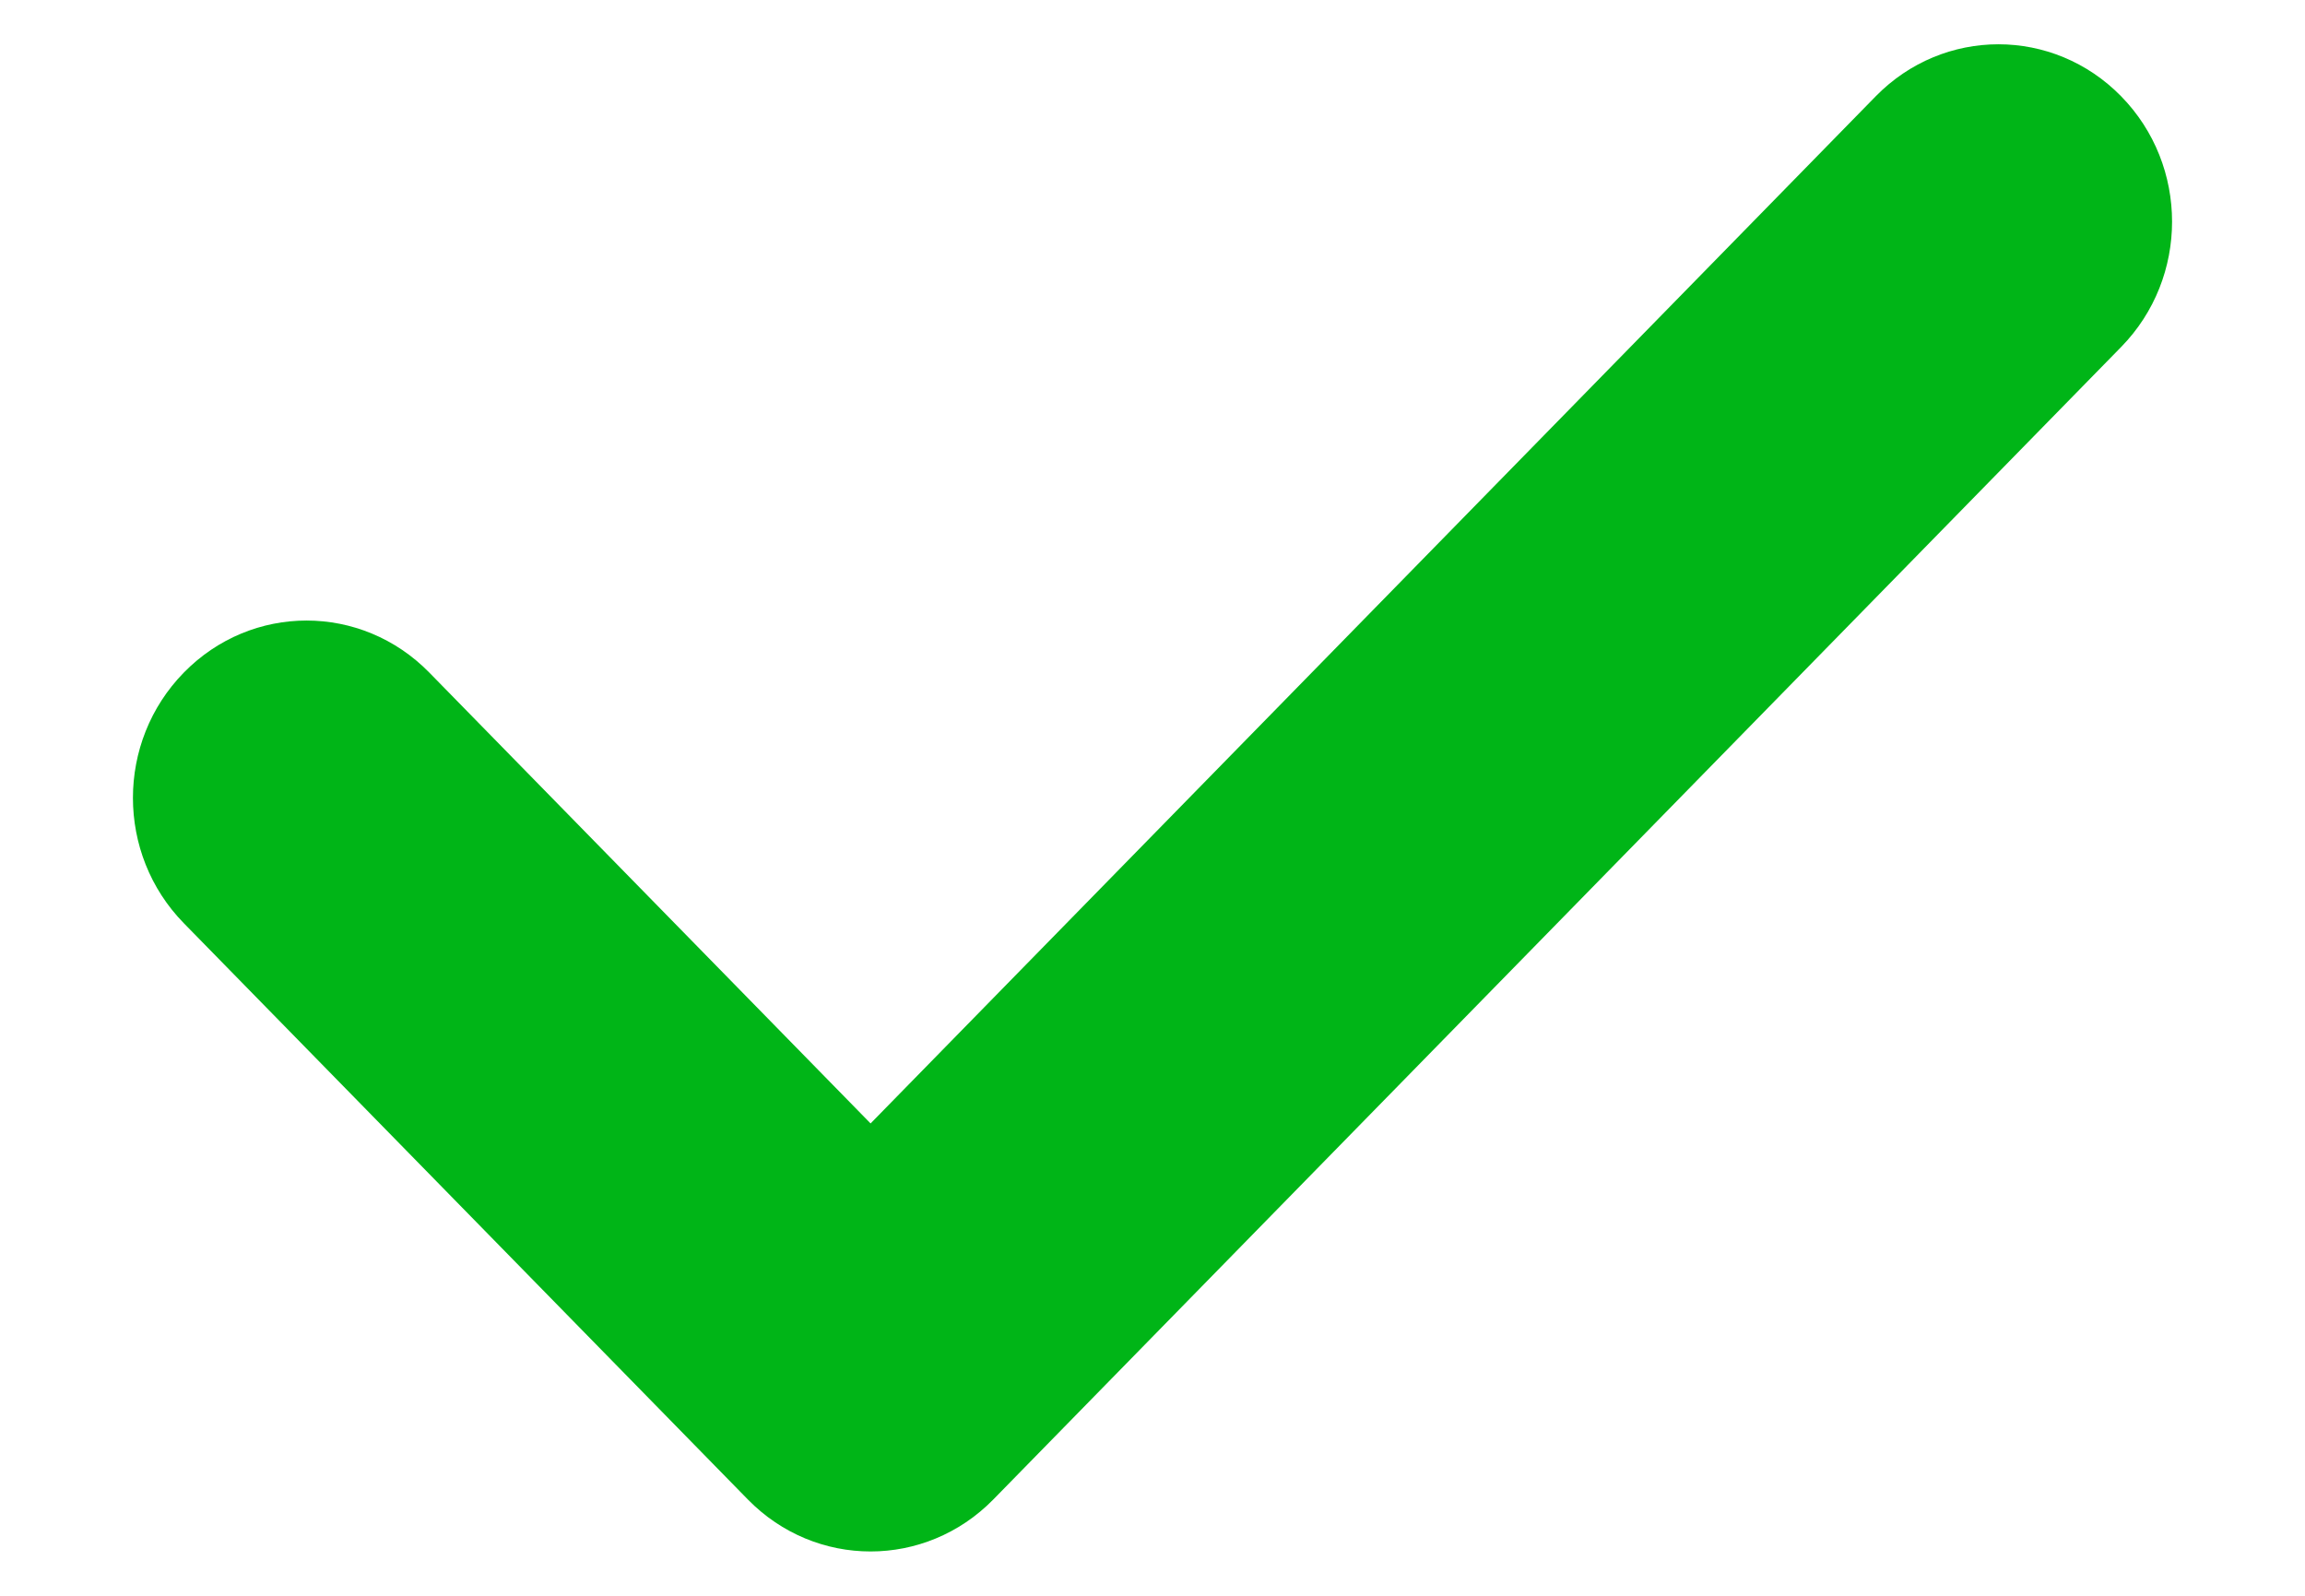 <?xml version="1.0" encoding="UTF-8"?>
<svg width="13px" height="9px" viewBox="0 0 13 9" version="1.1" xmlns="http://www.w3.org/2000/svg" xmlns:xlink="http://www.w3.org/1999/xlink">
    <title>FA68F283-ECCD-4937-AC2E-C606D68994A7</title>
    <g id="Welcome" stroke="none" stroke-width="1" fill="none" fill-rule="evenodd">
        <g id="Profil-/-Achats-/-Suivre-une-commande" transform="translate(-689, -443)" fill="#00B517" fill-rule="nonzero">
            <g id="Group-6" transform="translate(114.5, 165)">
                <g id="Group-4" transform="translate(350.5, 218)">
                    <path d="M235.963,61.957 L229.602,68.457 C229.411,68.652 229.16,68.75 228.91,68.75 C228.659,68.75 228.409,68.652 228.218,68.457 L225.037,65.207 C224.654,64.816 224.654,64.184 225.037,63.793 C225.42,63.402 226.038,63.402 226.421,63.793 L228.91,66.336 L234.579,60.543 C234.962,60.152 235.58,60.152 235.963,60.543 C236.346,60.934 236.346,61.566 235.963,61.957 Z" id="Path-Copy-11"></path>
                </g>
            </g>
        </g>
    </g>
</svg>
